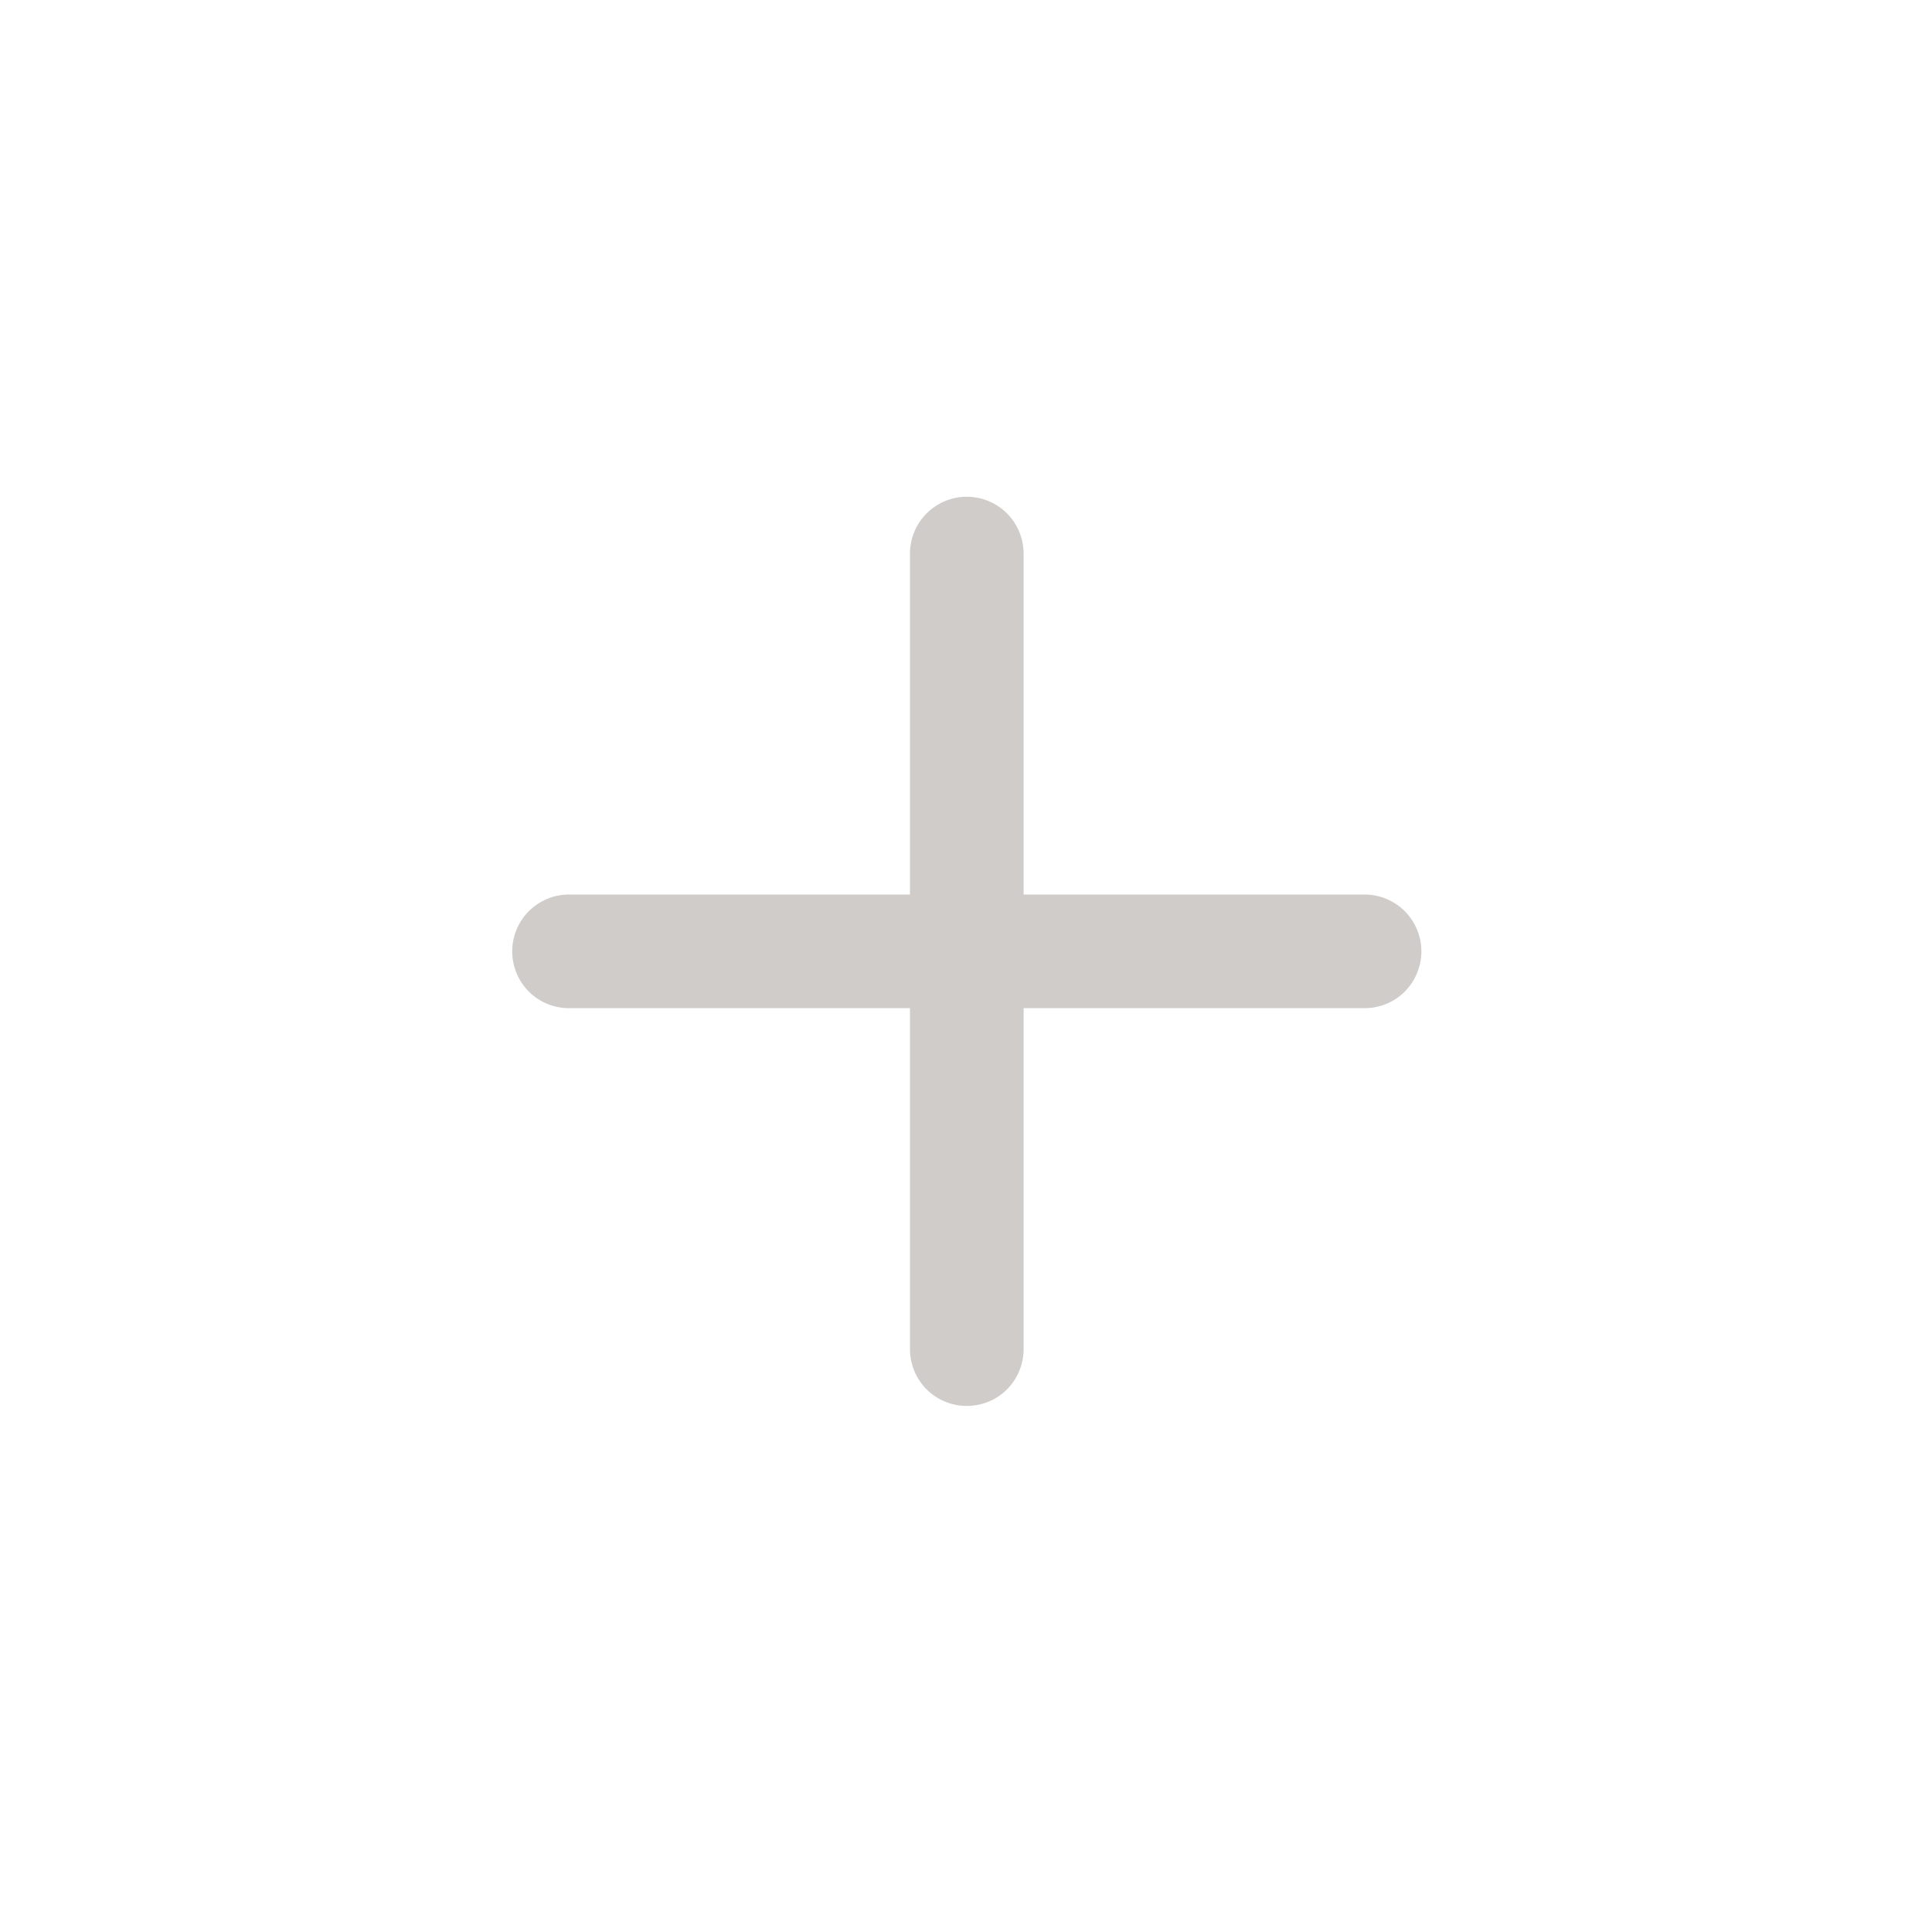 <svg width="17" height="17" viewBox="0 0 17 17" fill="none" xmlns="http://www.w3.org/2000/svg">
<path d="M8.507 4.371C8.64 4.371 8.767 4.424 8.861 4.518C8.954 4.611 9.007 4.739 9.007 4.871V7.871H12.007C12.14 7.871 12.267 7.924 12.361 8.018C12.454 8.111 12.507 8.239 12.507 8.371C12.507 8.504 12.454 8.631 12.361 8.725C12.267 8.819 12.14 8.871 12.007 8.871H9.007V11.871C9.007 12.004 8.954 12.131 8.861 12.225C8.767 12.319 8.64 12.371 8.507 12.371C8.374 12.371 8.247 12.319 8.153 12.225C8.06 12.131 8.007 12.004 8.007 11.871V8.871H5.007C4.874 8.871 4.747 8.819 4.653 8.725C4.56 8.631 4.507 8.504 4.507 8.371C4.507 8.239 4.56 8.111 4.653 8.018C4.747 7.924 4.874 7.871 5.007 7.871H8.007V4.871C8.007 4.739 8.06 4.611 8.153 4.518C8.247 4.424 8.374 4.371 8.507 4.371Z" fill="#CFCCC9"/>
</svg>
